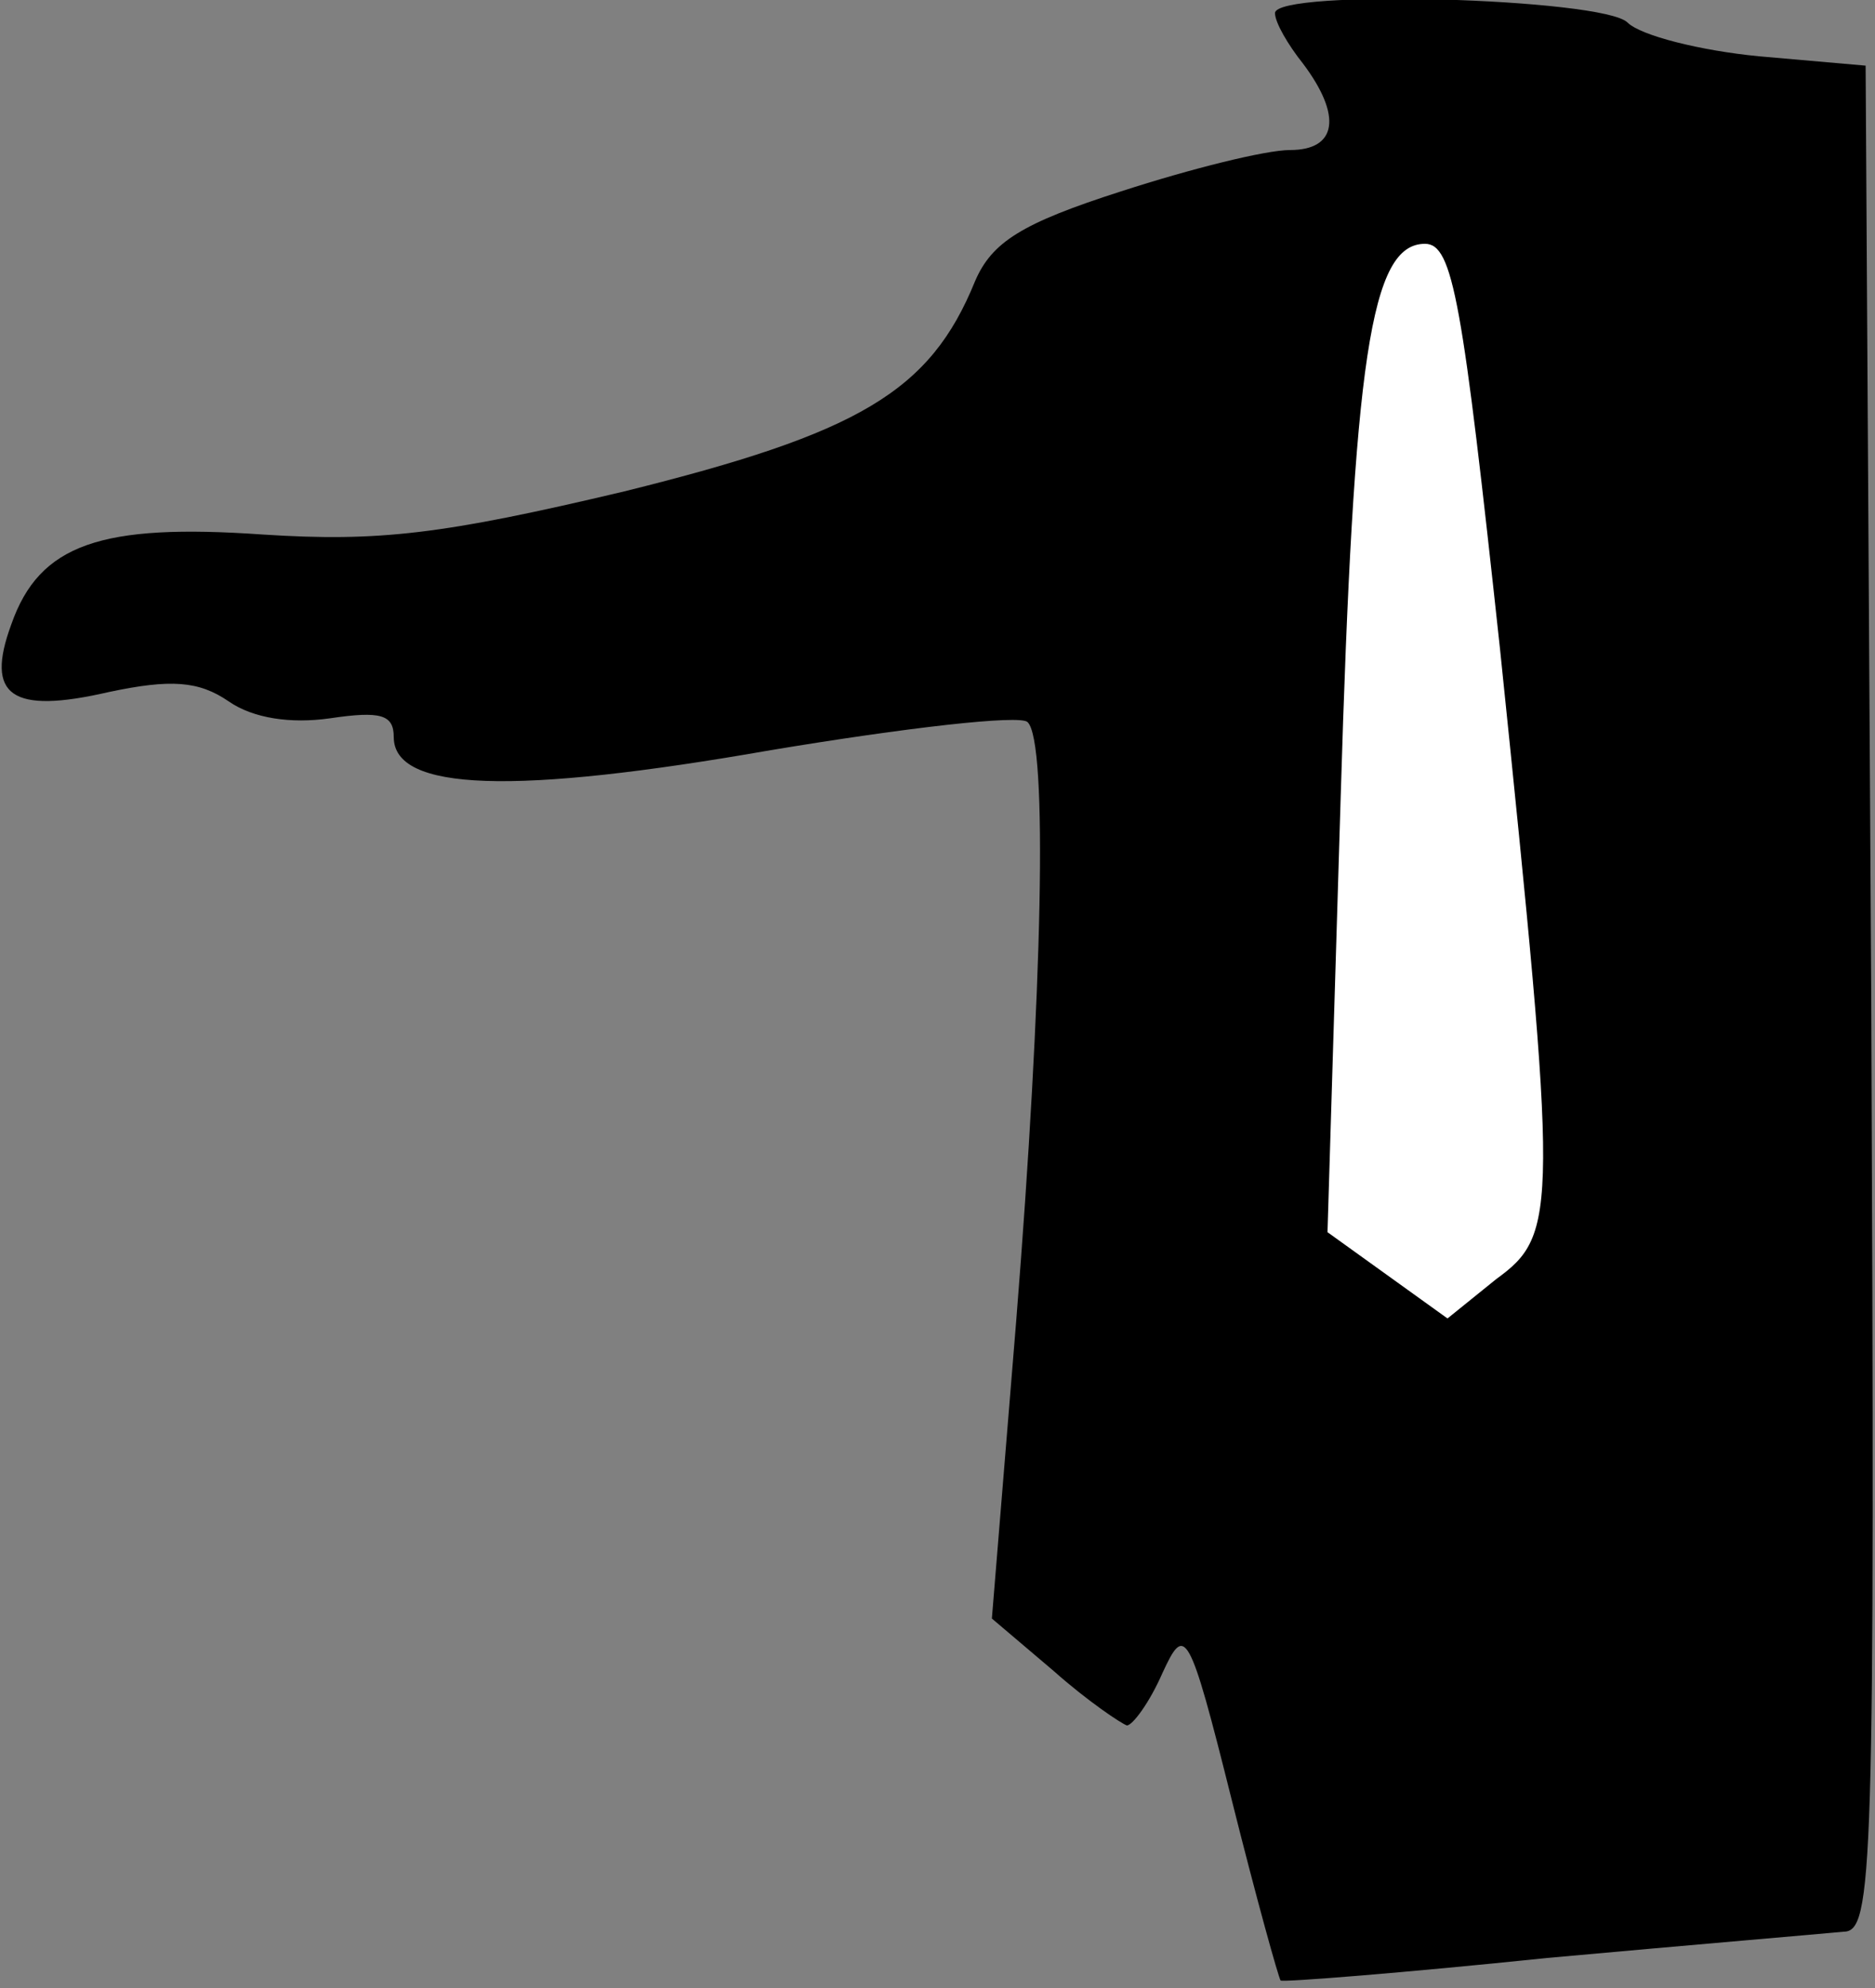 <?xml version="1.0" standalone="no"?>
<!DOCTYPE svg PUBLIC "-//W3C//DTD SVG 20010904//EN"
 "http://www.w3.org/TR/2001/REC-SVG-20010904/DTD/svg10.dtd">
<svg version="1.0" xmlns="http://www.w3.org/2000/svg"
 width="100pt" height="106pt" viewBox="0 0 100 106"
 preserveAspectRatio="xMidYMid meet">
<rect x="0" y="0" width="100" height="106" fill="#808080" stroke="none"/>
<g transform="translate(0,106) scale(0.1,-0.1)"
fill="#000000" stroke="none">
<path fill="#000000" stroke="none" d="M680 1053 c0 -5 7 -17 15 -27 21 -28
18 -46 -7 -46 -13 0 -53 -10 -90 -22 -53 -17 -69 -27 -78 -48 -24 -59 -62 -81
-187 -112 -97 -23 -131 -27 -193 -23 -86 6 -119 -5 -134 -48 -14 -38 0 -48 52
-36 33 7 48 6 64 -5 13 -9 33 -12 54 -9 27 4 34 2 34 -10 0 -29 64 -31 201 -7
72 12 133 19 137 15 11 -10 8 -144 -6 -319 l-13 -159 33 -28 c18 -16 36 -28
39 -29 3 0 12 12 19 28 12 26 14 24 37 -68 13 -52 25 -95 26 -96 1 -1 65 4
142 12 77 7 148 13 158 14 16 0 17 28 15 498 l-3 497 -57 5 c-31 3 -63 11 -70
18 -13 13 -188 18 -188 5z"/>
<path fill="#ffffff" stroke="none" d="M800 714 c31 -300 31 -312 -2 -336
l-26 -21 -32 23 -32 23 7 231 c7 235 16 296 45 296 15 0 20 -31 40 -216z"/>
</g>
</svg>
